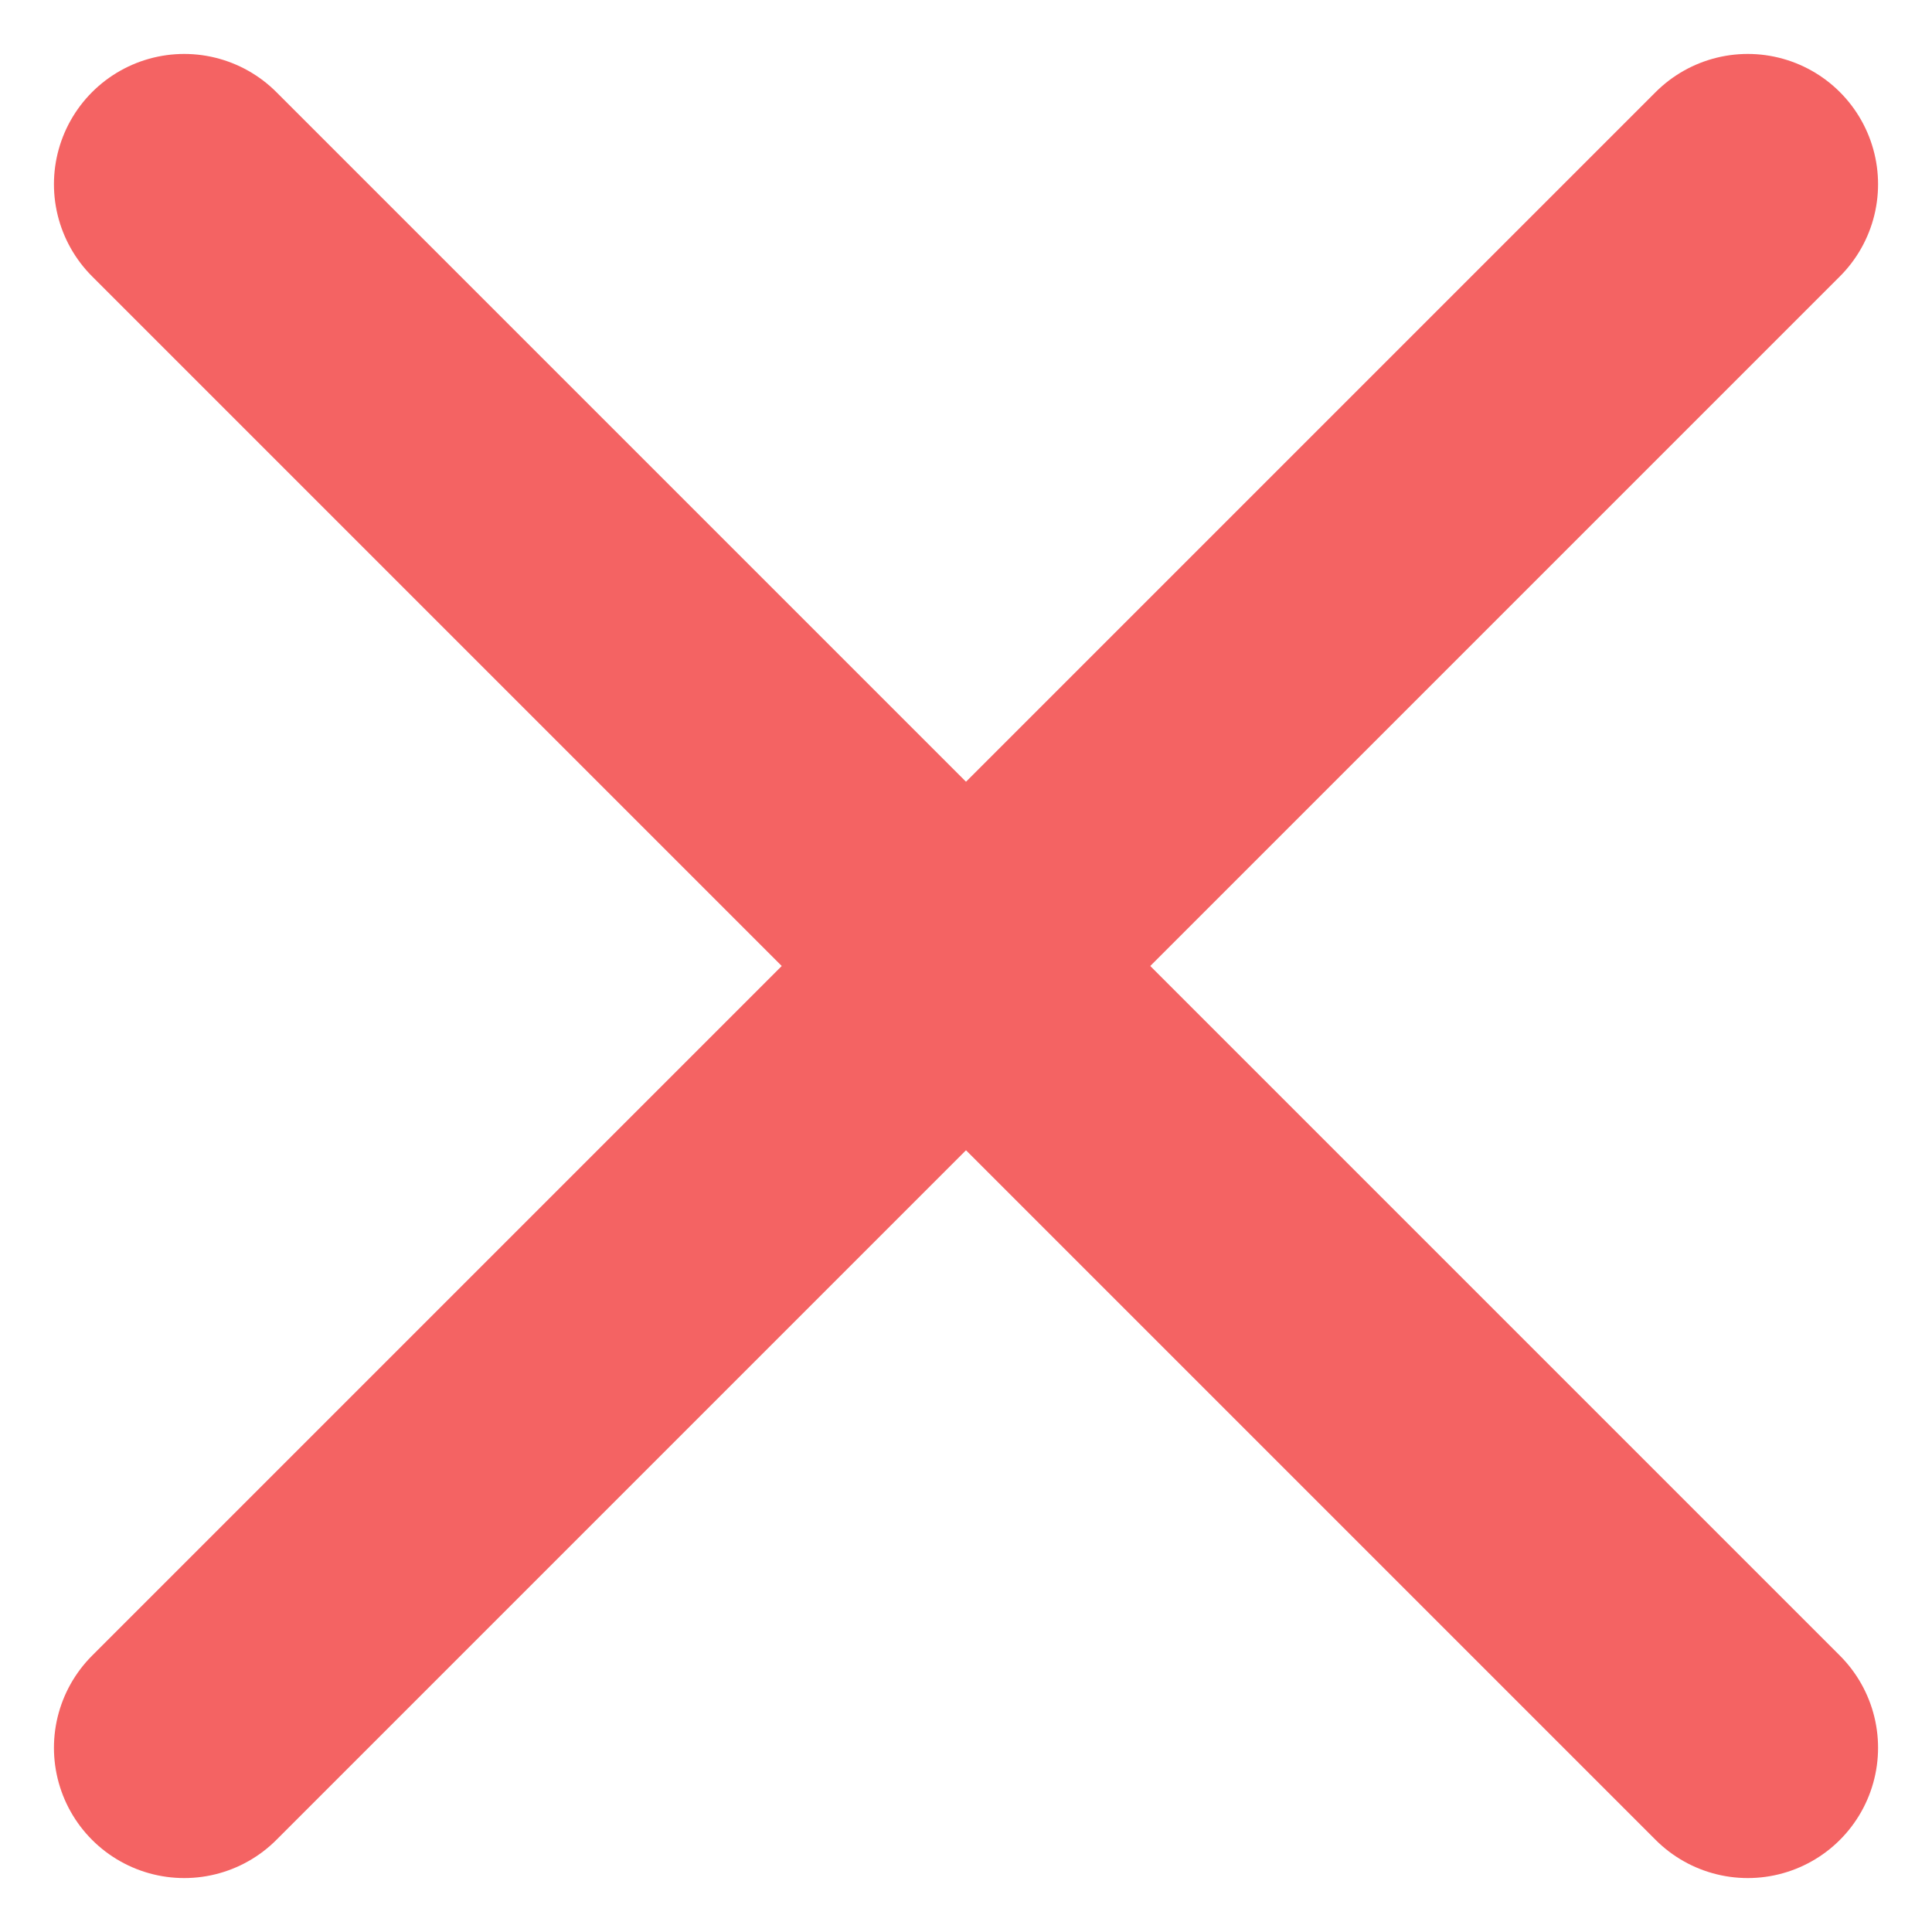 <svg xmlns="http://www.w3.org/2000/svg" xmlns:xlink="http://www.w3.org/1999/xlink" width="14.828" height="14.828" viewBox="0 0 14.828 14.828">
  <defs>
    <clipPath id="clip-path">
      <rect width="14.828" height="14.828" fill="none"/>
    </clipPath>
  </defs>
  <g id="x_red" clip-path="url(#clip-path)">
    <line id="Line_14" data-name="Line 14" x1="12" y2="12" transform="translate(1.414 1.414)" fill="none" stroke="#f46363" stroke-linecap="round" stroke-linejoin="round" stroke-width="2"/>
    <line id="Line_15" data-name="Line 15" x2="12" y2="12" transform="translate(1.414 1.414)" fill="none" stroke="#f46363" stroke-linecap="round" stroke-linejoin="round" stroke-width="2"/>
  </g>
</svg>
